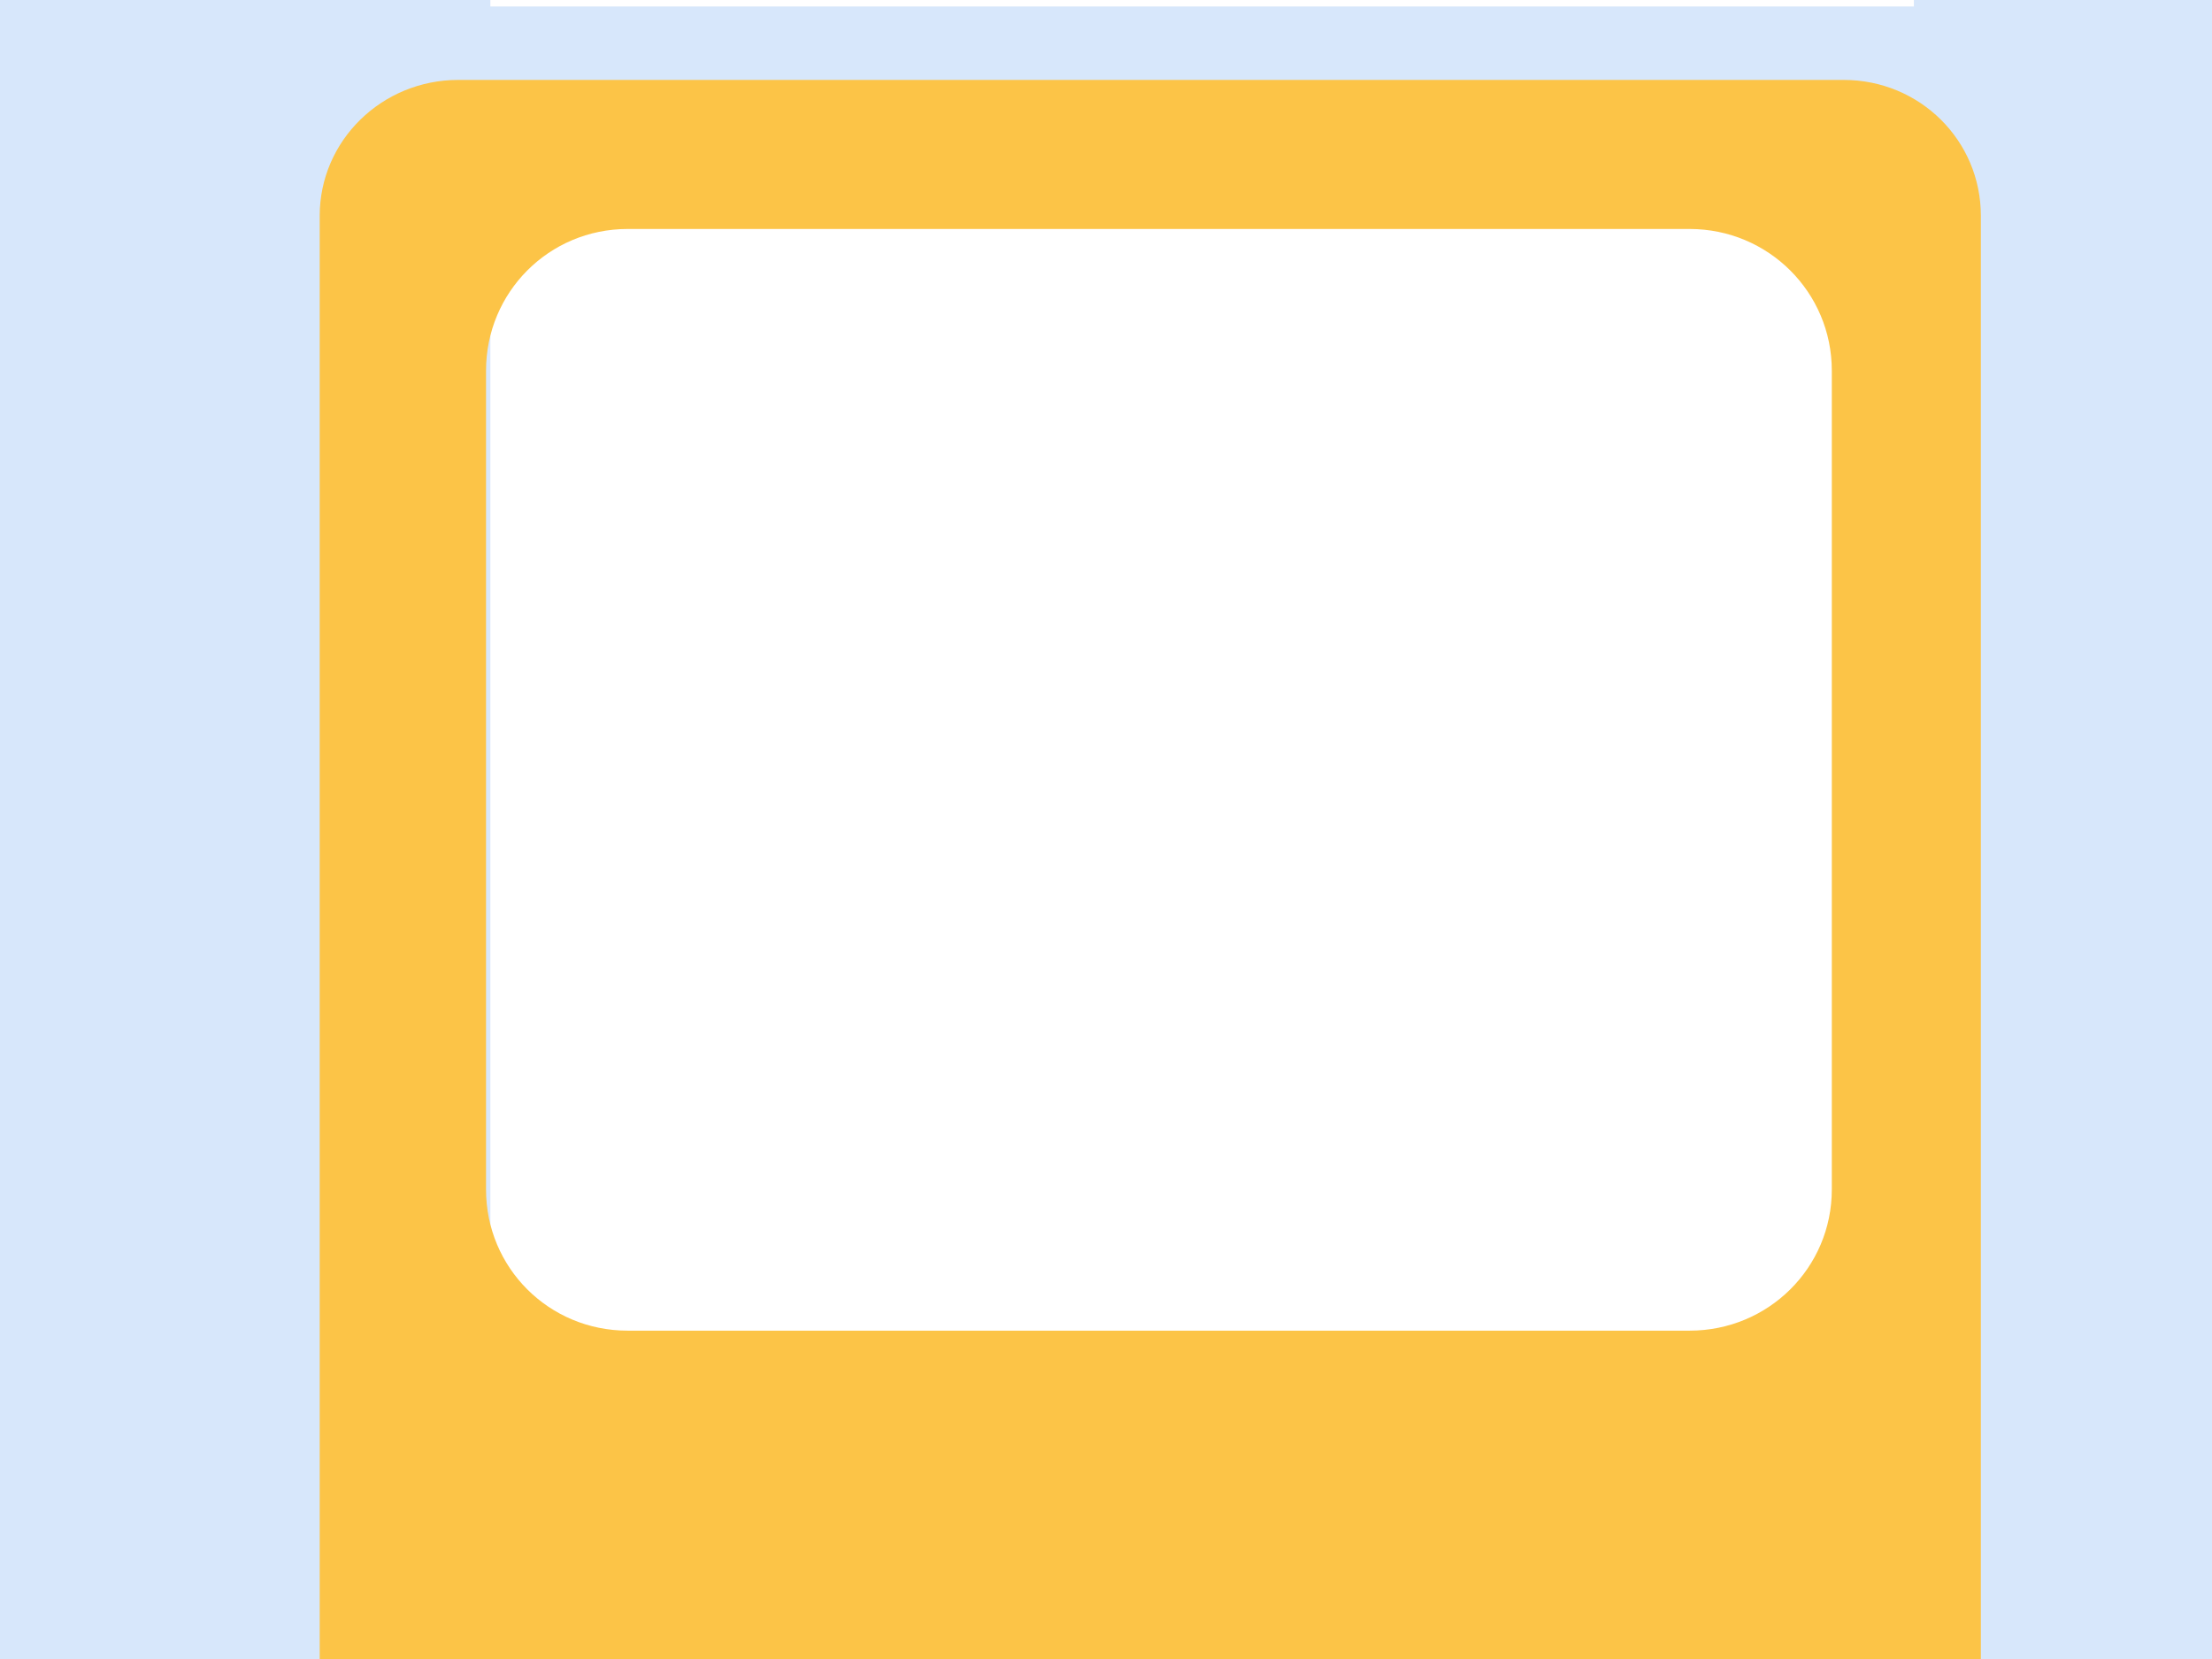 <?xml version="1.0" encoding="utf-8"?>
<!-- Generator: Adobe Illustrator 15.1.0, SVG Export Plug-In . SVG Version: 6.00 Build 0)  -->
<!DOCTYPE svg PUBLIC "-//W3C//DTD SVG 1.1//EN" "http://www.w3.org/Graphics/SVG/1.1/DTD/svg11.dtd">
<svg version="1.1" id="Layer_1" xmlns="http://www.w3.org/2000/svg" xmlns:xlink="http://www.w3.org/1999/xlink" x="0px" y="0px"
	 width="1024px" height="768px" viewBox="0 0 1024 768" enable-background="new 0 0 1024 768" xml:space="preserve">
<rect x="160" y="3" fill="#D7E7FB" width="771" height="56"/>
<rect x="886" fill="#D7E7FB" width="138" height="771"/>
<rect x="-3" fill="#D7E7FB" width="230" height="771"/>
<path fill="#FCC447" d="M853.494,37H212.104C176.877,37,148,65.018,148,99.904V769h769V99.904C917,65.018,888.734,37,853.494,37z
	 M848,550.641C848,586.865,818.639,616,782.166,616h-491.6C254.1,616,225,586.865,225,550.641V171.573
	C225,135.329,254.1,106,290.566,106h491.6C818.639,106,848,135.329,848,171.573V550.641z"/>
</svg>
